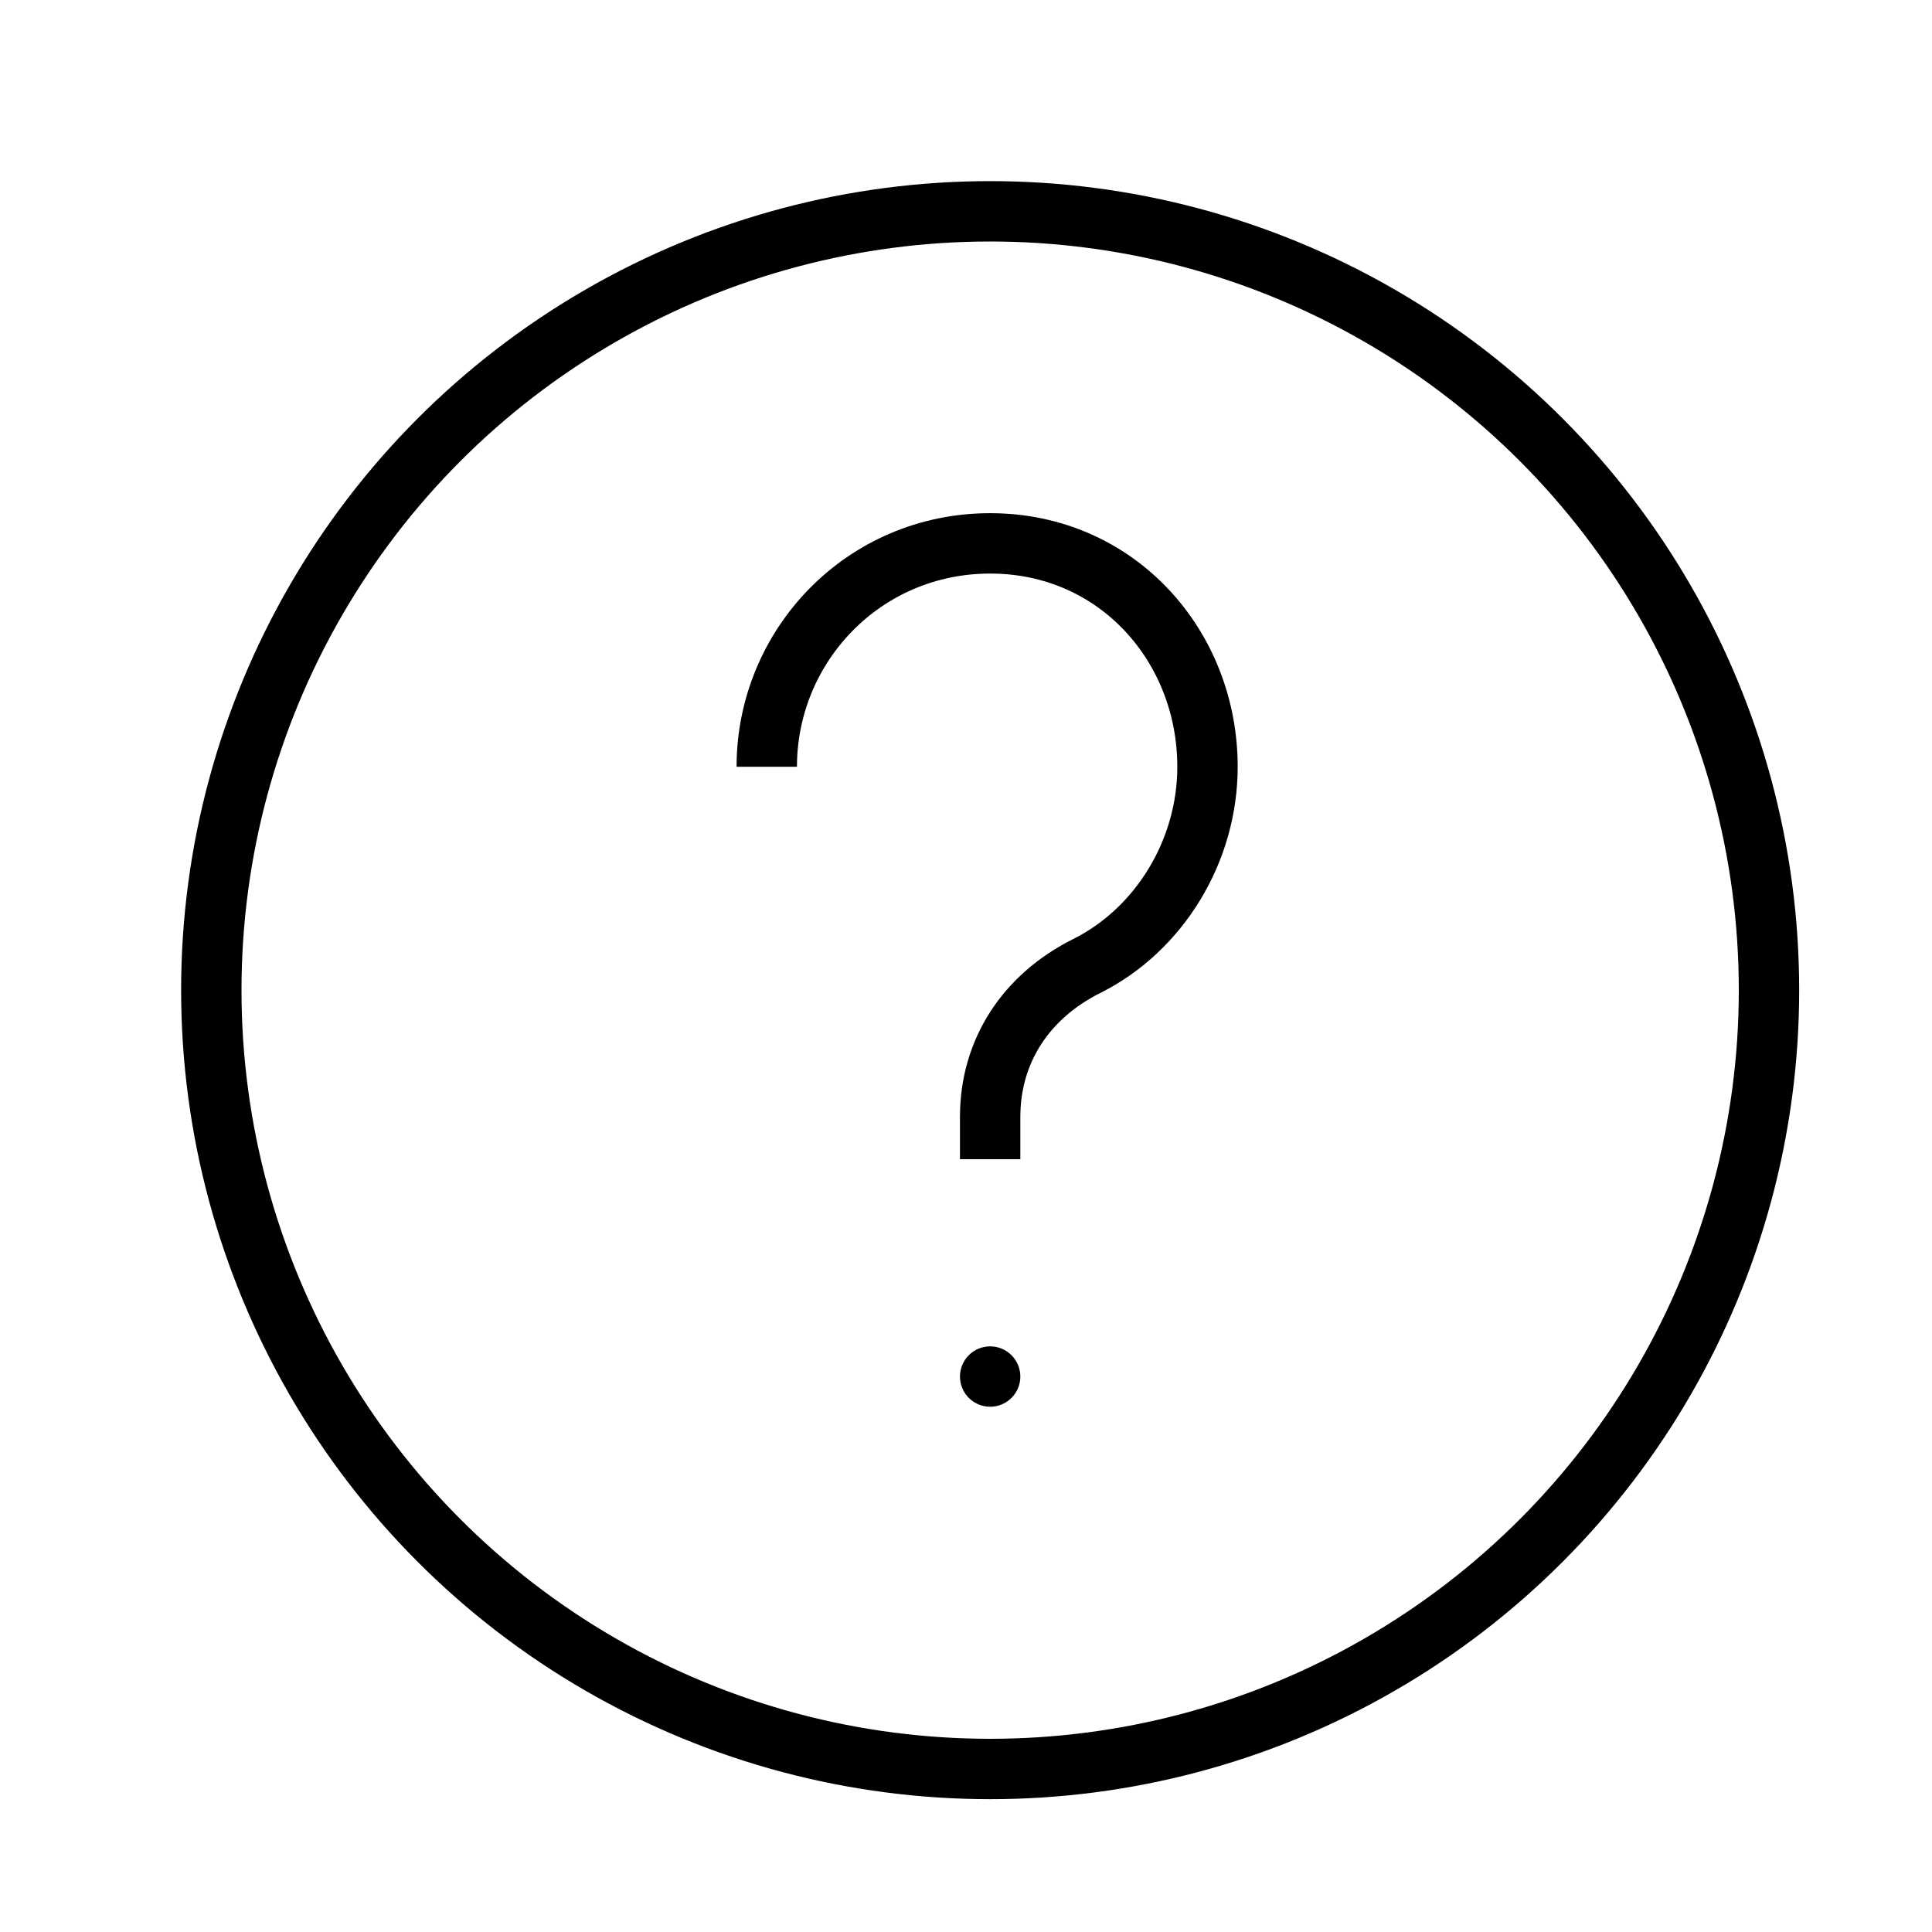 <svg version="1.1" viewBox="0 0 32 32"  height="32px" width="32px" fill="none" stroke="black"><g id="question-circle" transform="translate(3 3)"><circle class="stroke" style="fill:none;stroke:currentColor;stroke-linejoin:round;" cx="13.4" cy="13.4" r="12.9"/><path class="stroke" style="fill:none;stroke:currentColor;stroke-linejoin:round;" d="M9.7,9.7c0-2,1.6-3.7,3.7-3.7S17,7.7,17,9.7c0,1.4-0.8,2.7-2,3.3c-1,0.5-1.6,1.4-1.6,2.5v0.7"/><circle class="fill" style="fill:currentColor;stroke:none;" cx="13.4" cy="19.8" r="0.5"/></g></svg>